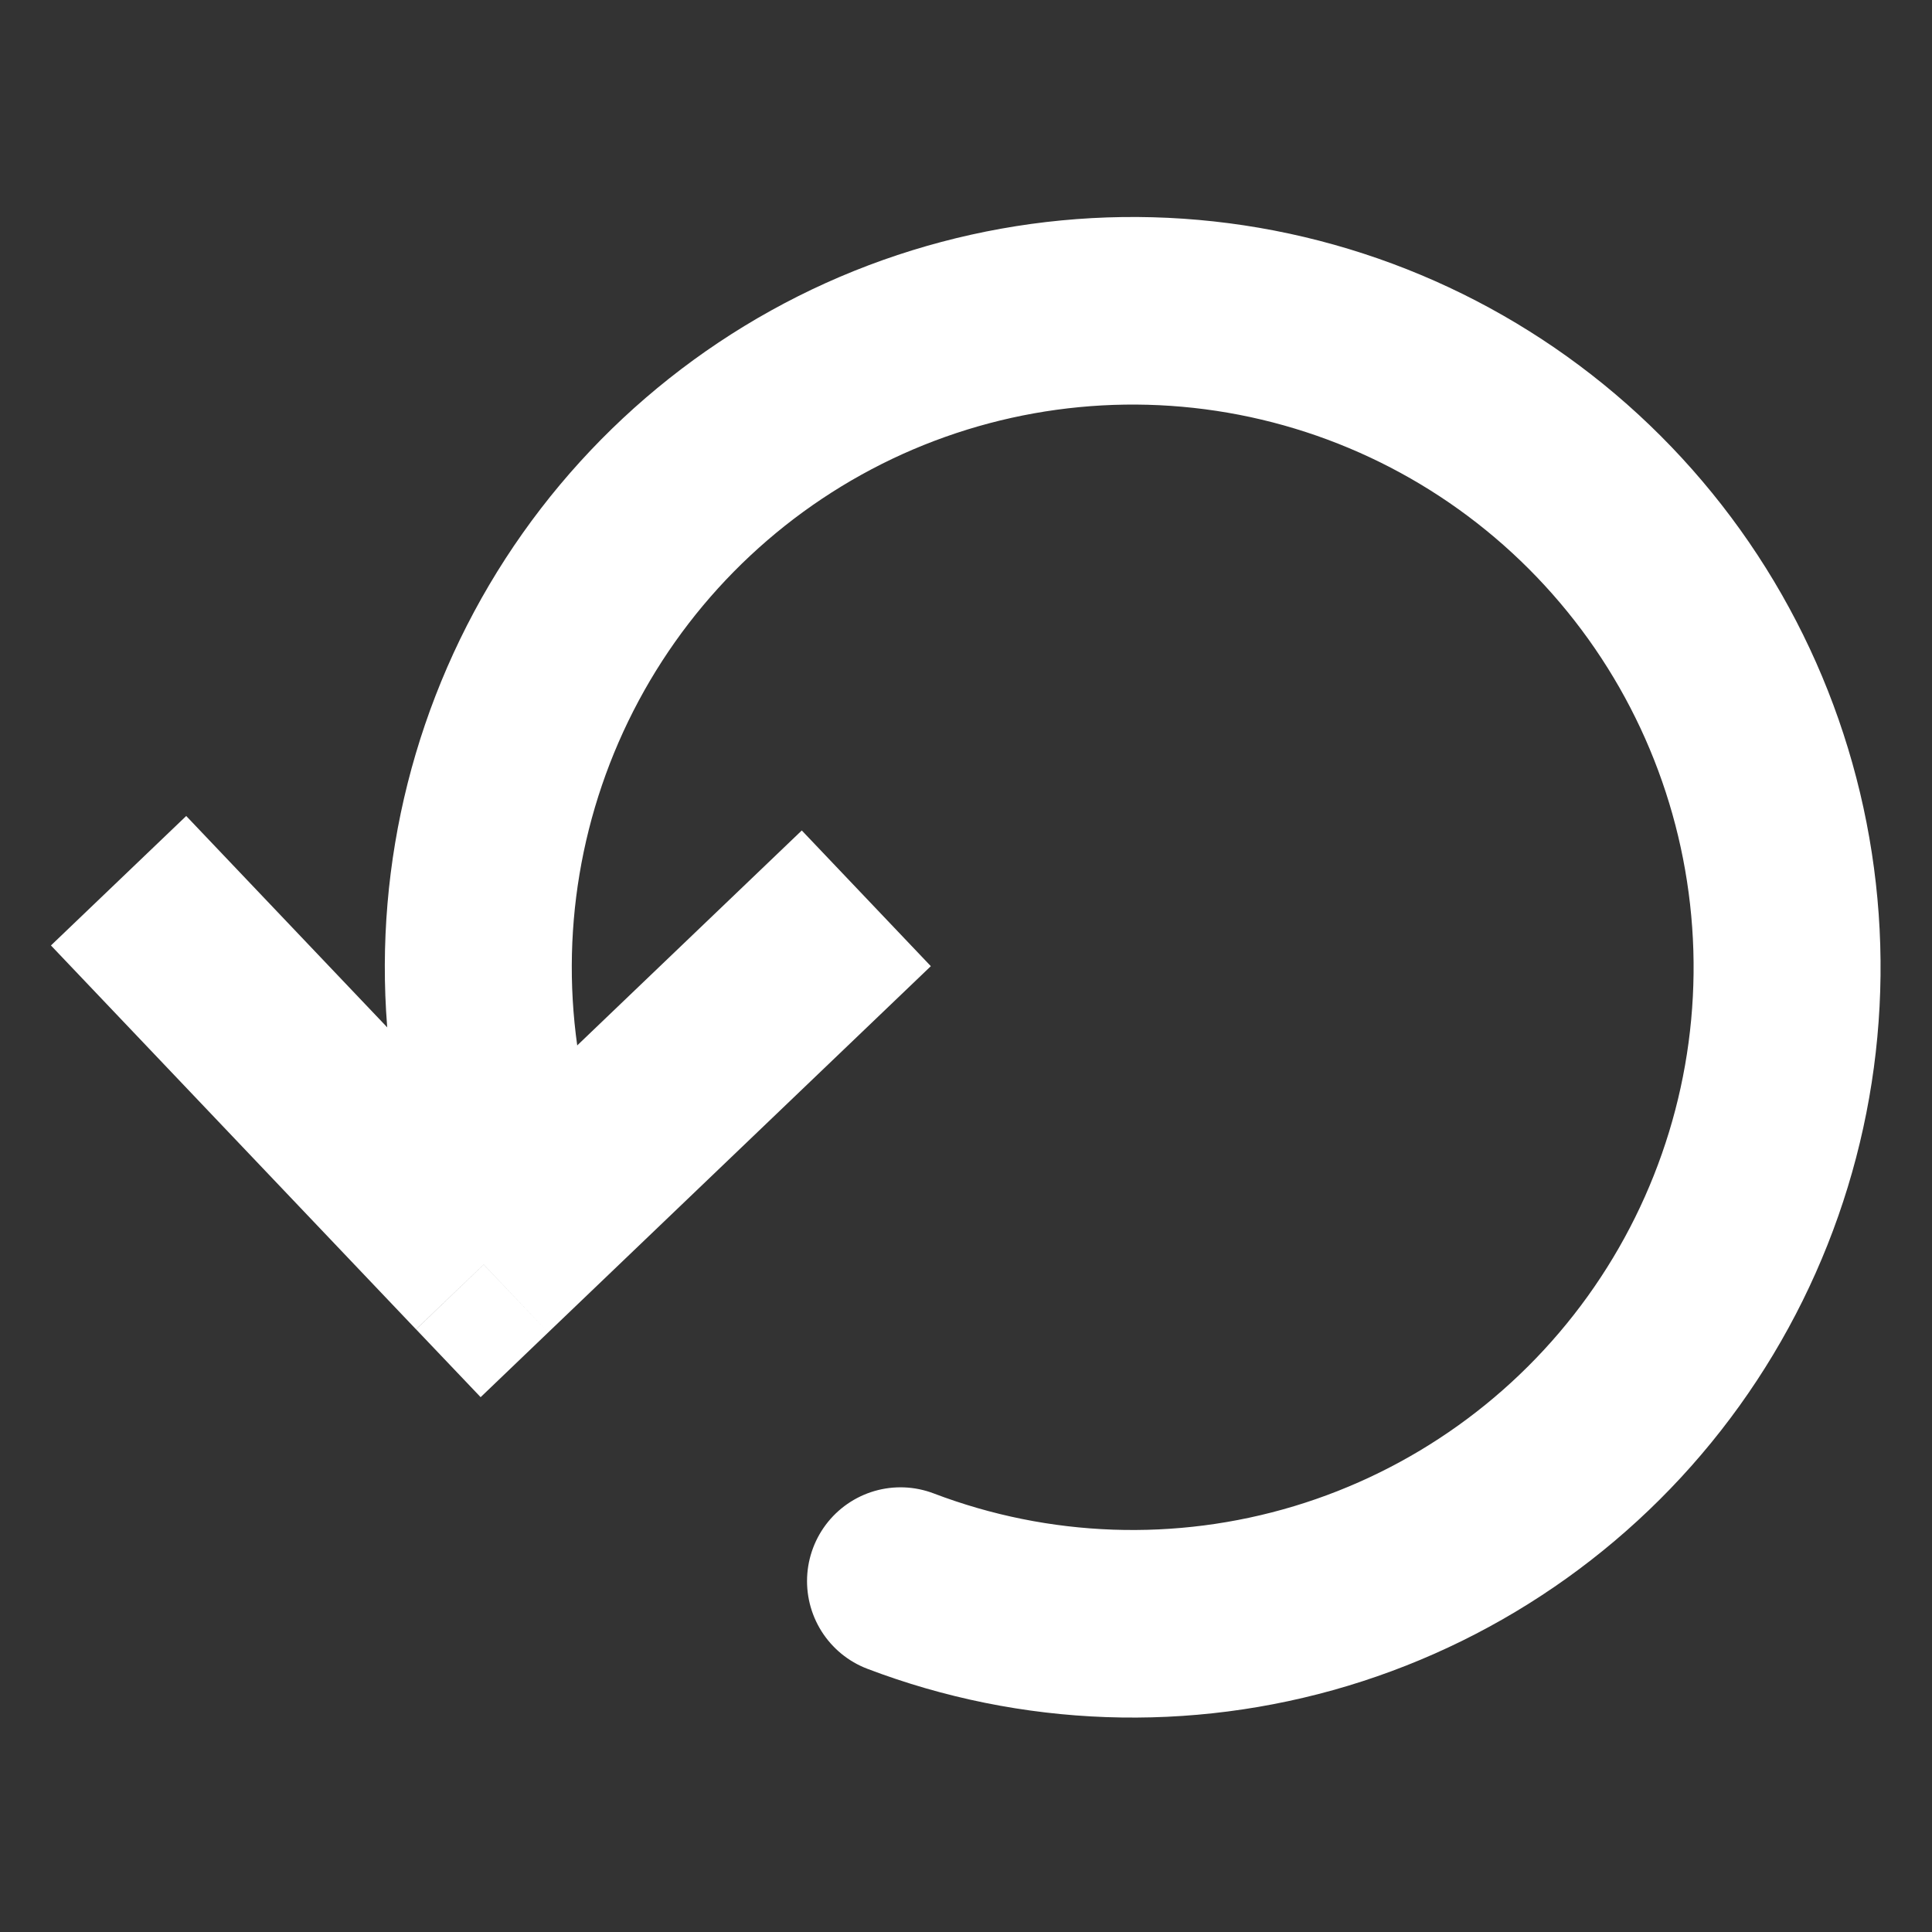 <?xml version="1.0" encoding="UTF-8" standalone="no"?>
<svg
   width="512"
   height="512"
   viewBox="0 0 512 512"
   fill="none"
   version="1.1"
   id="svg6"
   sodipodi:docname="reset.svg"
   inkscape:version="1.2.1 (9c6d41e410, 2022-07-14)"
   xmlns:inkscape="http://www.inkscape.org/namespaces/inkscape"
   xmlns:sodipodi="http://sodipodi.sourceforge.net/DTD/sodipodi-0.dtd"
   xmlns="http://www.w3.org/2000/svg"
   xmlns:svg="http://www.w3.org/2000/svg">
  <rect x="0" y="0" width="512" height="512" fill="#333333" stroke="none"/>
  <defs
     id="defs10" />
  <sodipodi:namedview
     id="namedview8"
     pagecolor="#ffffff"
     bordercolor="#666666"
     borderopacity="1.0"
     inkscape:showpageshadow="2"
     inkscape:pageopacity="0"
     inkscape:pagecheckerboard="true"
     inkscape:deskcolor="#d1d1d1"
     showgrid="false"
     inkscape:zoom="1.1341146"
     inkscape:cx="300.67508"
     inkscape:cy="179.876"
     inkscape:window-width="1920"
     inkscape:window-height="1051"
     inkscape:window-x="0"
     inkscape:window-y="0"
     inkscape:window-maximized="1"
     inkscape:current-layer="svg6"
     showborder="true" />
  <g
     id="g397"
     transform="matrix(23.163,8.819,-8.79,23.238,127.7,-128.341)">
    <path
       d="m 6.634,17.427 -0.431,0.902 0.902,0.431 0.431,-0.902 z m -5.535,-1.539 5.103,2.441 0.863,-1.804 -5.103,-2.441 z m 6.437,1.97 2.441,-5.103 -1.804,-0.863 -2.441,5.103 z"
       fill="#ffffff"
       id="path2" />
    <path
       d="M 5.938,15.5 C 5.167,14.165 4.859,12.614 5.06,11.086 5.261,9.559 5.961,8.14 7.05,7.05 8.14,5.961 9.559,5.261 11.086,5.06 12.614,4.859 14.165,5.167 15.5,5.938 c 1.335,0.77 2.377,1.96 2.967,3.383 0.59,1.424 0.693,3.002 0.294,4.49 -0.399,1.488 -1.278,2.804 -2.5,3.742 C 15.039,18.491 13.541,19 12,19"
       stroke="#ffffff"
       stroke-width="2"
       stroke-linecap="round"
       id="path4"
       inkscape:label="path4"
       style="display:inline" />
  </g>
</svg>
